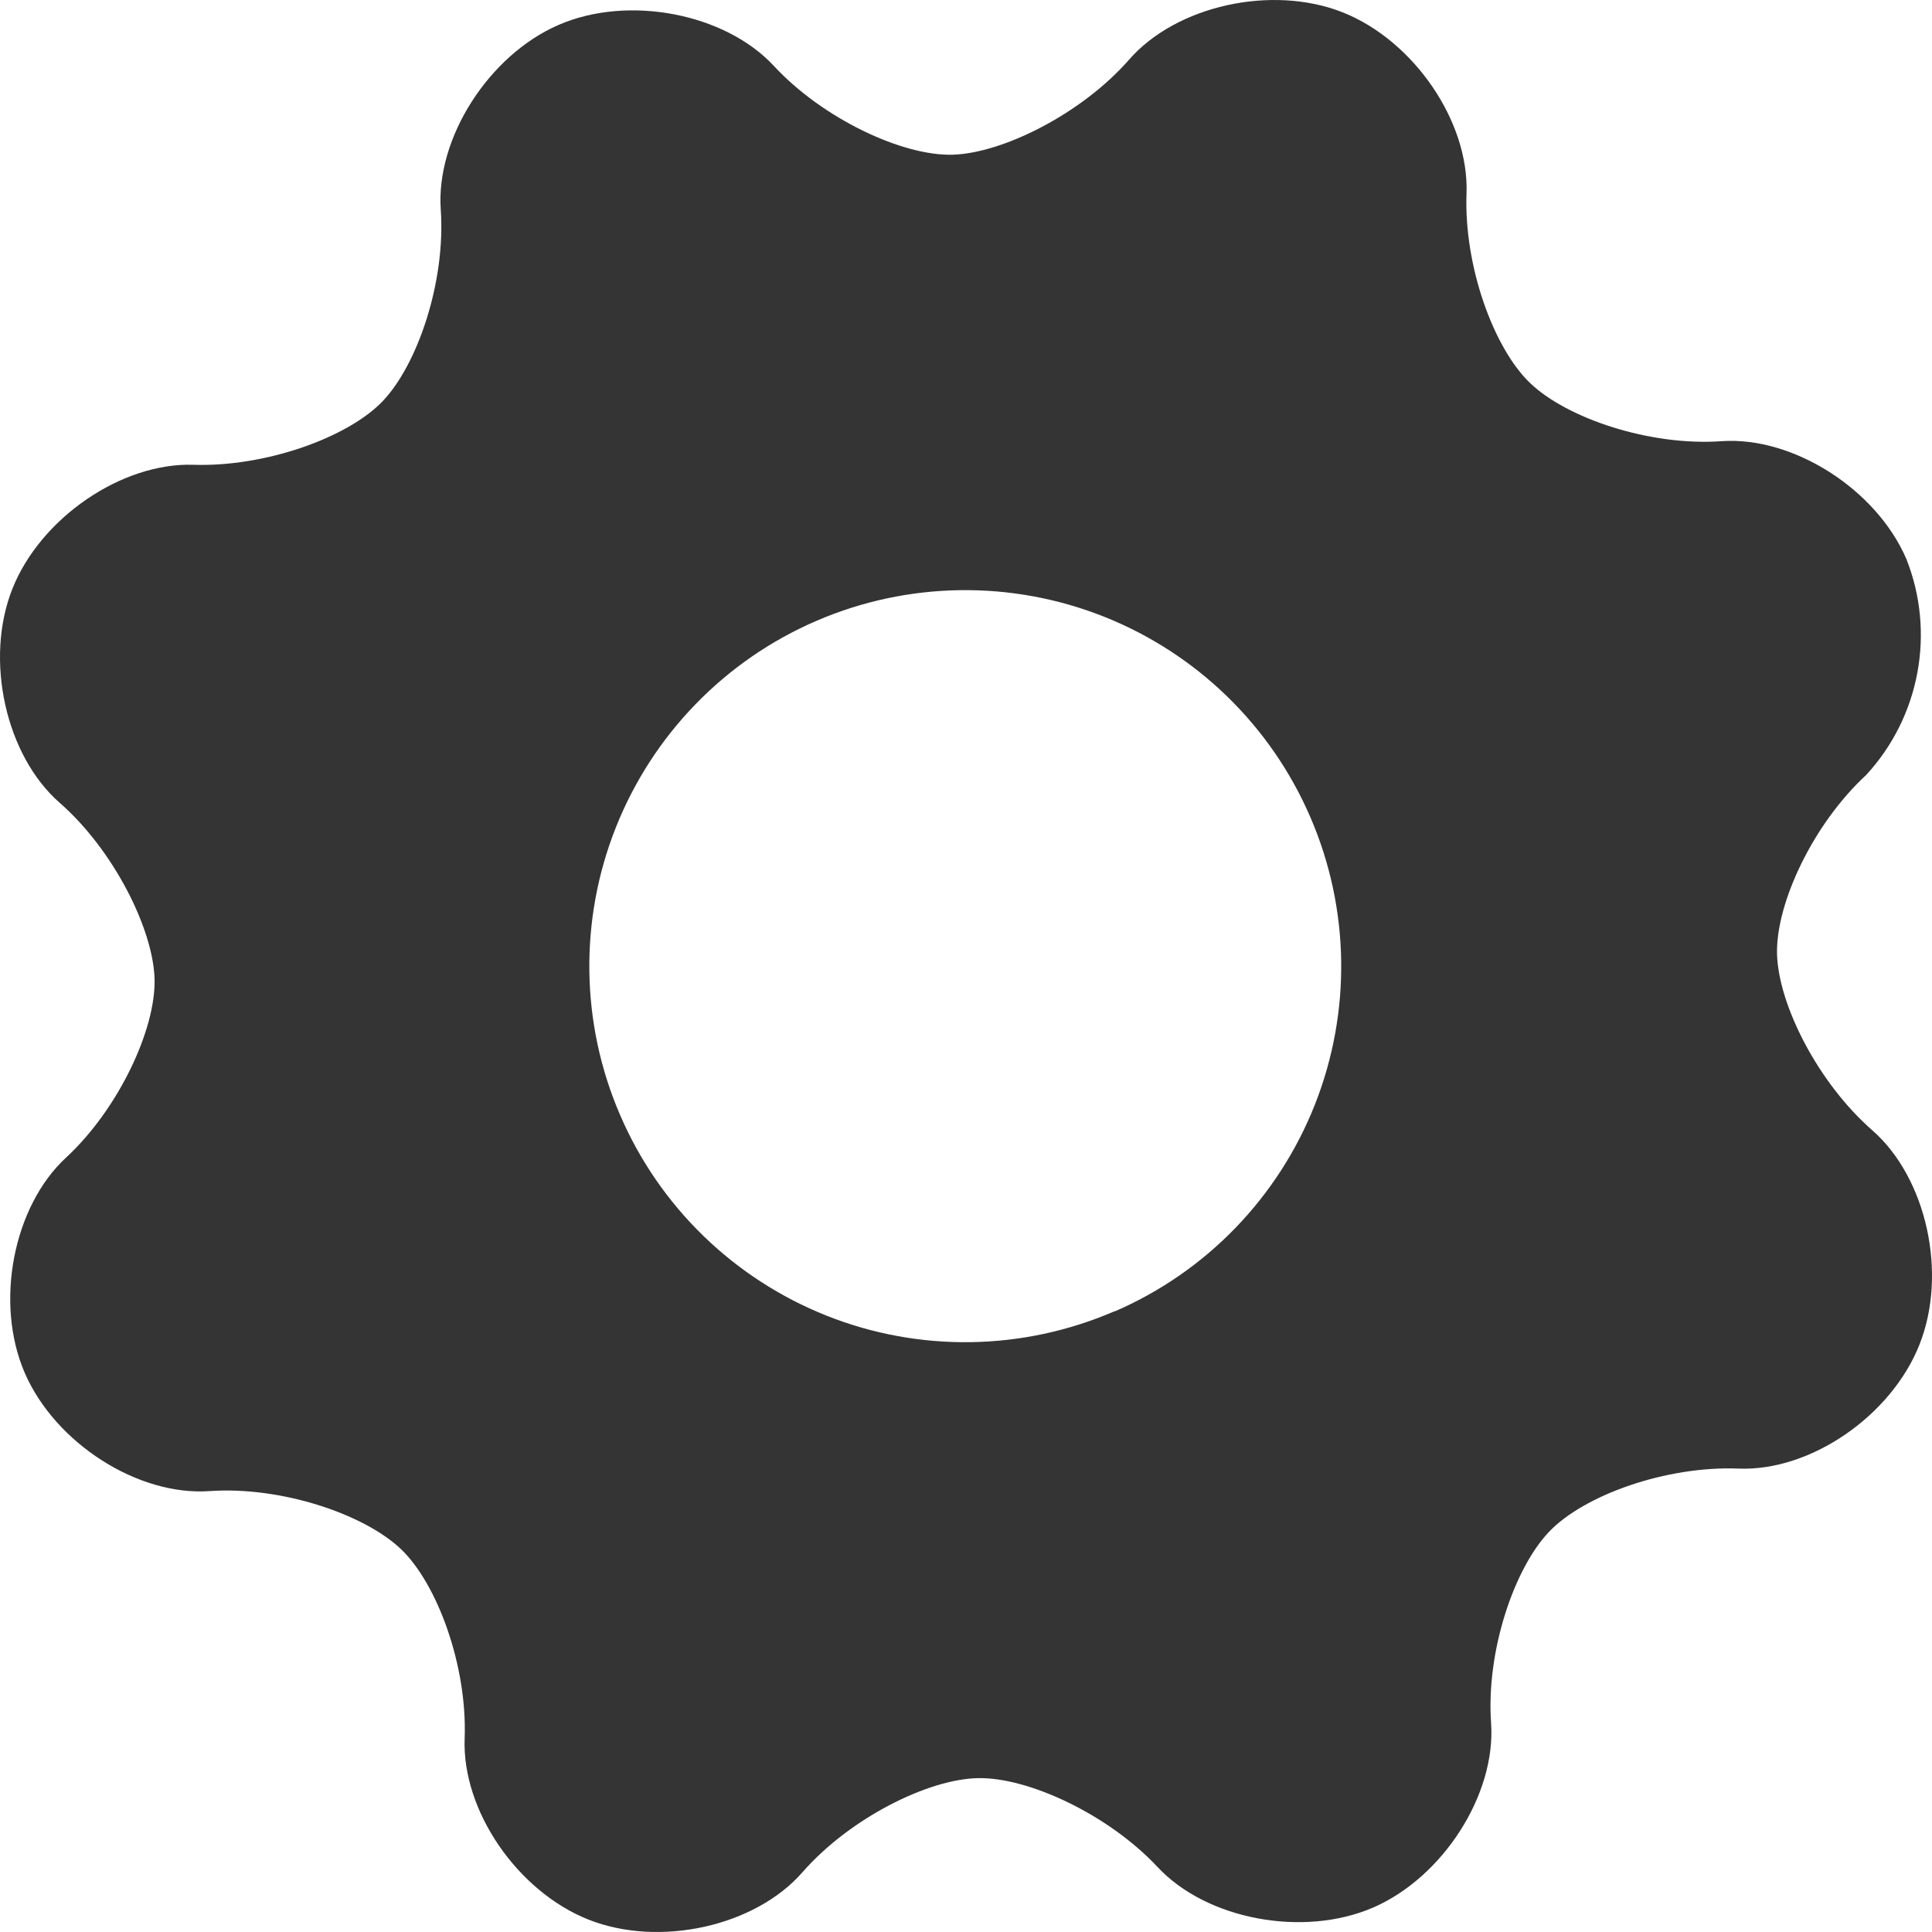 <svg width="14" height="14" viewBox="0 0 14 14" fill="none" xmlns="http://www.w3.org/2000/svg">
<path d="M13.814 4.05C13.596 3.545 12.994 3.161 12.475 3.197C11.955 3.234 11.355 3.031 11.089 2.777C10.823 2.524 10.607 1.925 10.627 1.402C10.646 0.88 10.245 0.295 9.731 0.09C9.217 -0.114 8.523 0.041 8.182 0.432C7.84 0.823 7.268 1.11 6.904 1.121C6.54 1.132 5.961 0.859 5.608 0.478C5.255 0.097 4.554 -0.039 4.049 0.18C3.544 0.398 3.157 1 3.194 1.52C3.23 2.04 3.027 2.64 2.774 2.906C2.521 3.172 1.921 3.385 1.402 3.368C0.883 3.351 0.295 3.752 0.09 4.266C-0.114 4.779 0.041 5.474 0.431 5.816C0.822 6.157 1.109 6.73 1.12 7.092C1.131 7.455 0.86 8.036 0.478 8.389C0.096 8.742 -0.041 9.442 0.18 9.95C0.401 10.458 1 10.842 1.519 10.805C2.039 10.769 2.639 10.972 2.905 11.225C3.171 11.479 3.387 12.075 3.367 12.598C3.347 13.12 3.749 13.705 4.264 13.91C4.779 14.114 5.472 13.959 5.814 13.568C6.155 13.177 6.726 12.89 7.09 12.885C7.454 12.879 8.033 13.149 8.389 13.53C8.745 13.911 9.445 14.041 9.95 13.823C10.455 13.604 10.841 13.005 10.805 12.486C10.768 11.966 10.972 11.365 11.225 11.1C11.478 10.834 12.075 10.621 12.598 10.642C13.12 10.663 13.705 10.259 13.909 9.744C14.114 9.229 13.961 8.536 13.568 8.191C13.174 7.847 12.887 7.281 12.877 6.913C12.868 6.545 13.139 5.97 13.523 5.616C13.912 5.194 14.026 4.584 13.814 4.05L13.814 4.05ZM8.076 9.502V9.502C7.412 9.789 6.662 9.801 5.99 9.534C5.319 9.267 4.78 8.745 4.494 8.081C4.207 7.418 4.196 6.667 4.463 5.995C4.73 5.324 5.252 4.785 5.916 4.499C6.579 4.213 7.329 4.202 8.001 4.469C8.672 4.736 9.21 5.259 9.496 5.923C9.782 6.586 9.793 7.334 9.528 8.005C9.262 8.677 8.742 9.215 8.08 9.502L8.076 9.502Z" fill="#343434"/>
</svg>
